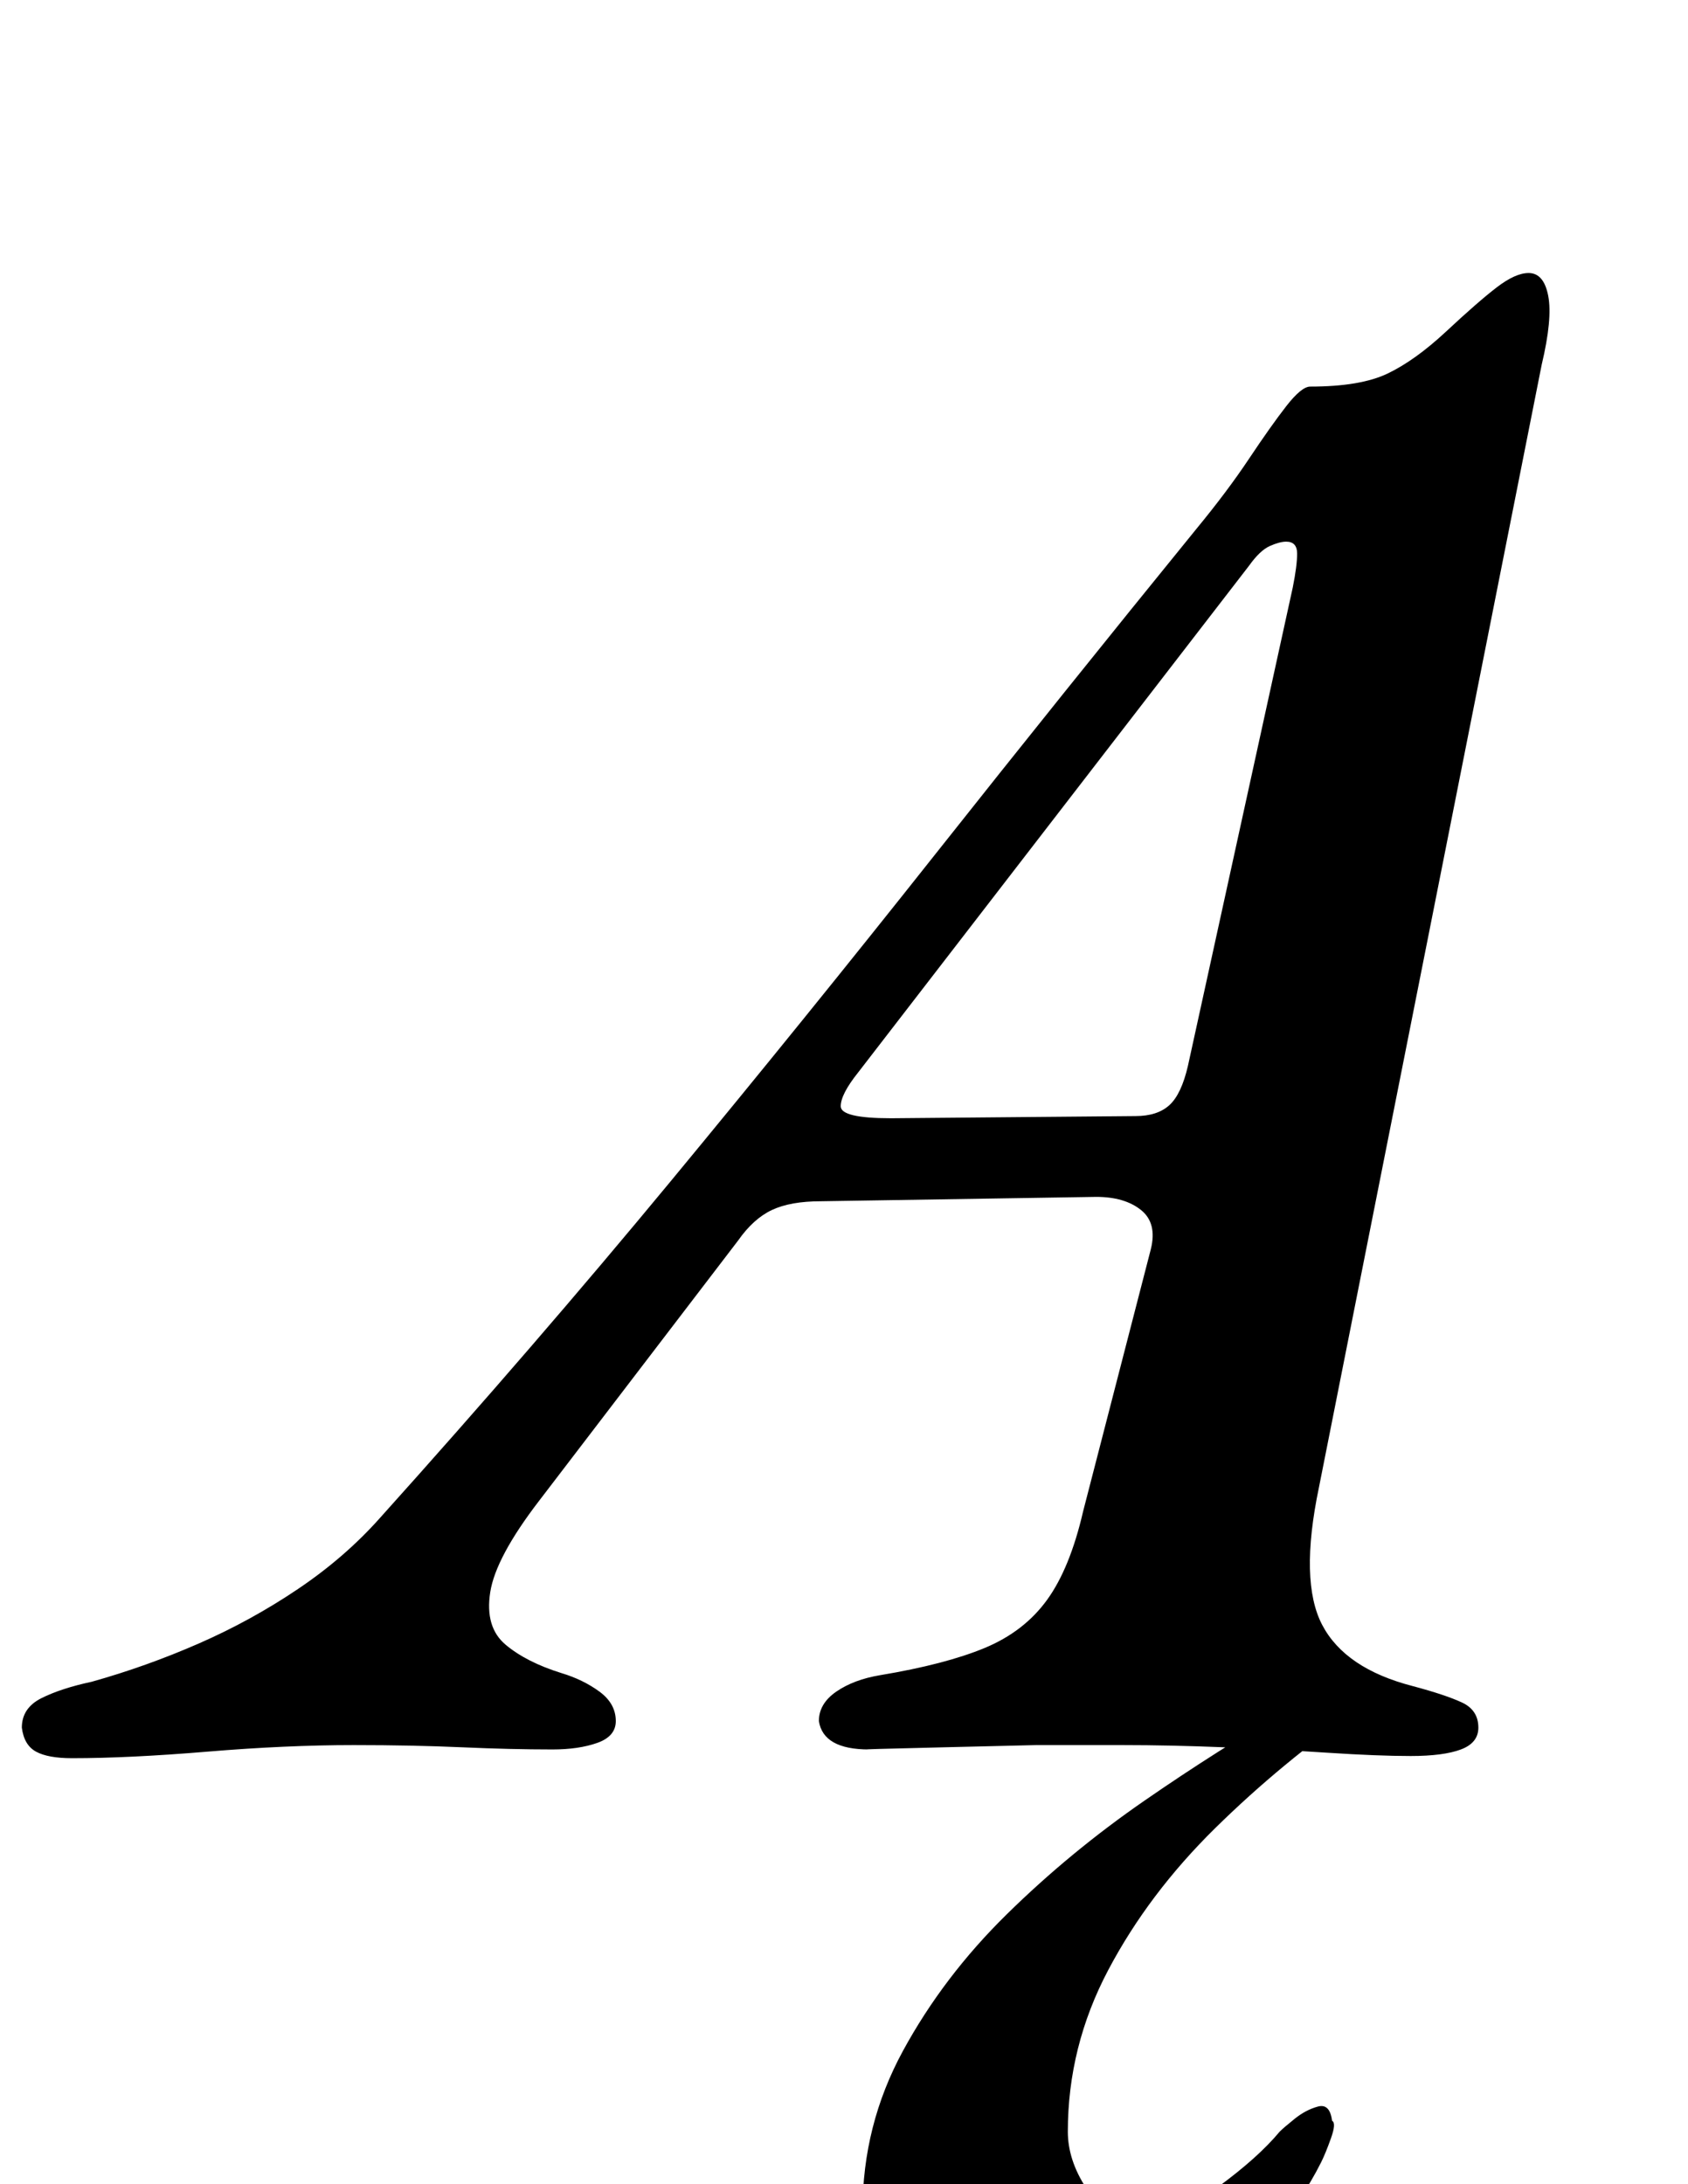 <?xml version="1.0" standalone="no"?>
<!DOCTYPE svg PUBLIC "-//W3C//DTD SVG 1.1//EN" "http://www.w3.org/Graphics/SVG/1.1/DTD/svg11.dtd" >
<svg xmlns="http://www.w3.org/2000/svg" xmlns:xlink="http://www.w3.org/1999/xlink" version="1.1" viewBox="-72 0 773 1000">
  <g transform="matrix(1 0 0 -1 0 800)">
   <path fill="currentColor"
d="M-39 -5q-11 0 -16.5 3t-6.5 11q0 9 9 13.5t23 7.5q25 7 49 17.5t45.5 25t37.5 32.5q71 79 133 154t121 149.5t120 149.5q14 17 24 32t17 24t11 9q23 0 35.5 6t26.5 19q15 14 23.5 20.5t14.5 6.5q7 0 9 -10.5t-3 -31.5l-102 -514q-9 -43 1.5 -63t41.5 -28q15 -4 22.5 -7.5
t7.5 -11.5q0 -7 -8 -10t-23 -3t-38 1.5t-47.5 2.5t-46.5 1h-39.5t-42 -1t-34.5 -1q-21 0 -23 13q0 8 8 13.5t20 7.5q30 5 48 12.5t28.5 22t16.5 40.5l31 120q3 12 -4.5 18t-20.5 6l-126 -2q-14 0 -22.5 -4t-15.5 -14l-91 -119q-20 -26 -22.5 -42t7 -24t25.5 -13
q10 -3 17.5 -8.5t7.5 -13.5q0 -7 -8.5 -10t-20.5 -3q-19 0 -41.5 1t-49.5 1q-31 0 -67 -3t-62 -3zM336 288l112 1q10 0 15.5 5t8.5 18l48 219q2 10 2 15.5t-5 5.5q-3 0 -7.5 -2t-9.5 -9l-179 -232q-8 -10 -8 -15.5t23 -5.5zM393 -286q-17 0 -33.5 10.5t-26.5 28t-10 35.5
q0 39 18.5 73t47.5 62.5t63 52t67 42.5h32q-36 -25 -66.5 -55t-49 -65t-18.5 -74q0 -13 8.5 -26t26.5 -13q15 0 33.5 13.5t28.5 25.5q2 2 7 6t10.5 5.5t6.5 -6.5q2 -1 -0.5 -8t-4.5 -11q-9 -18 -24 -35t-33.5 -30.5t-39.5 -22t-43 -8.5z" />
  </g>

</svg>
